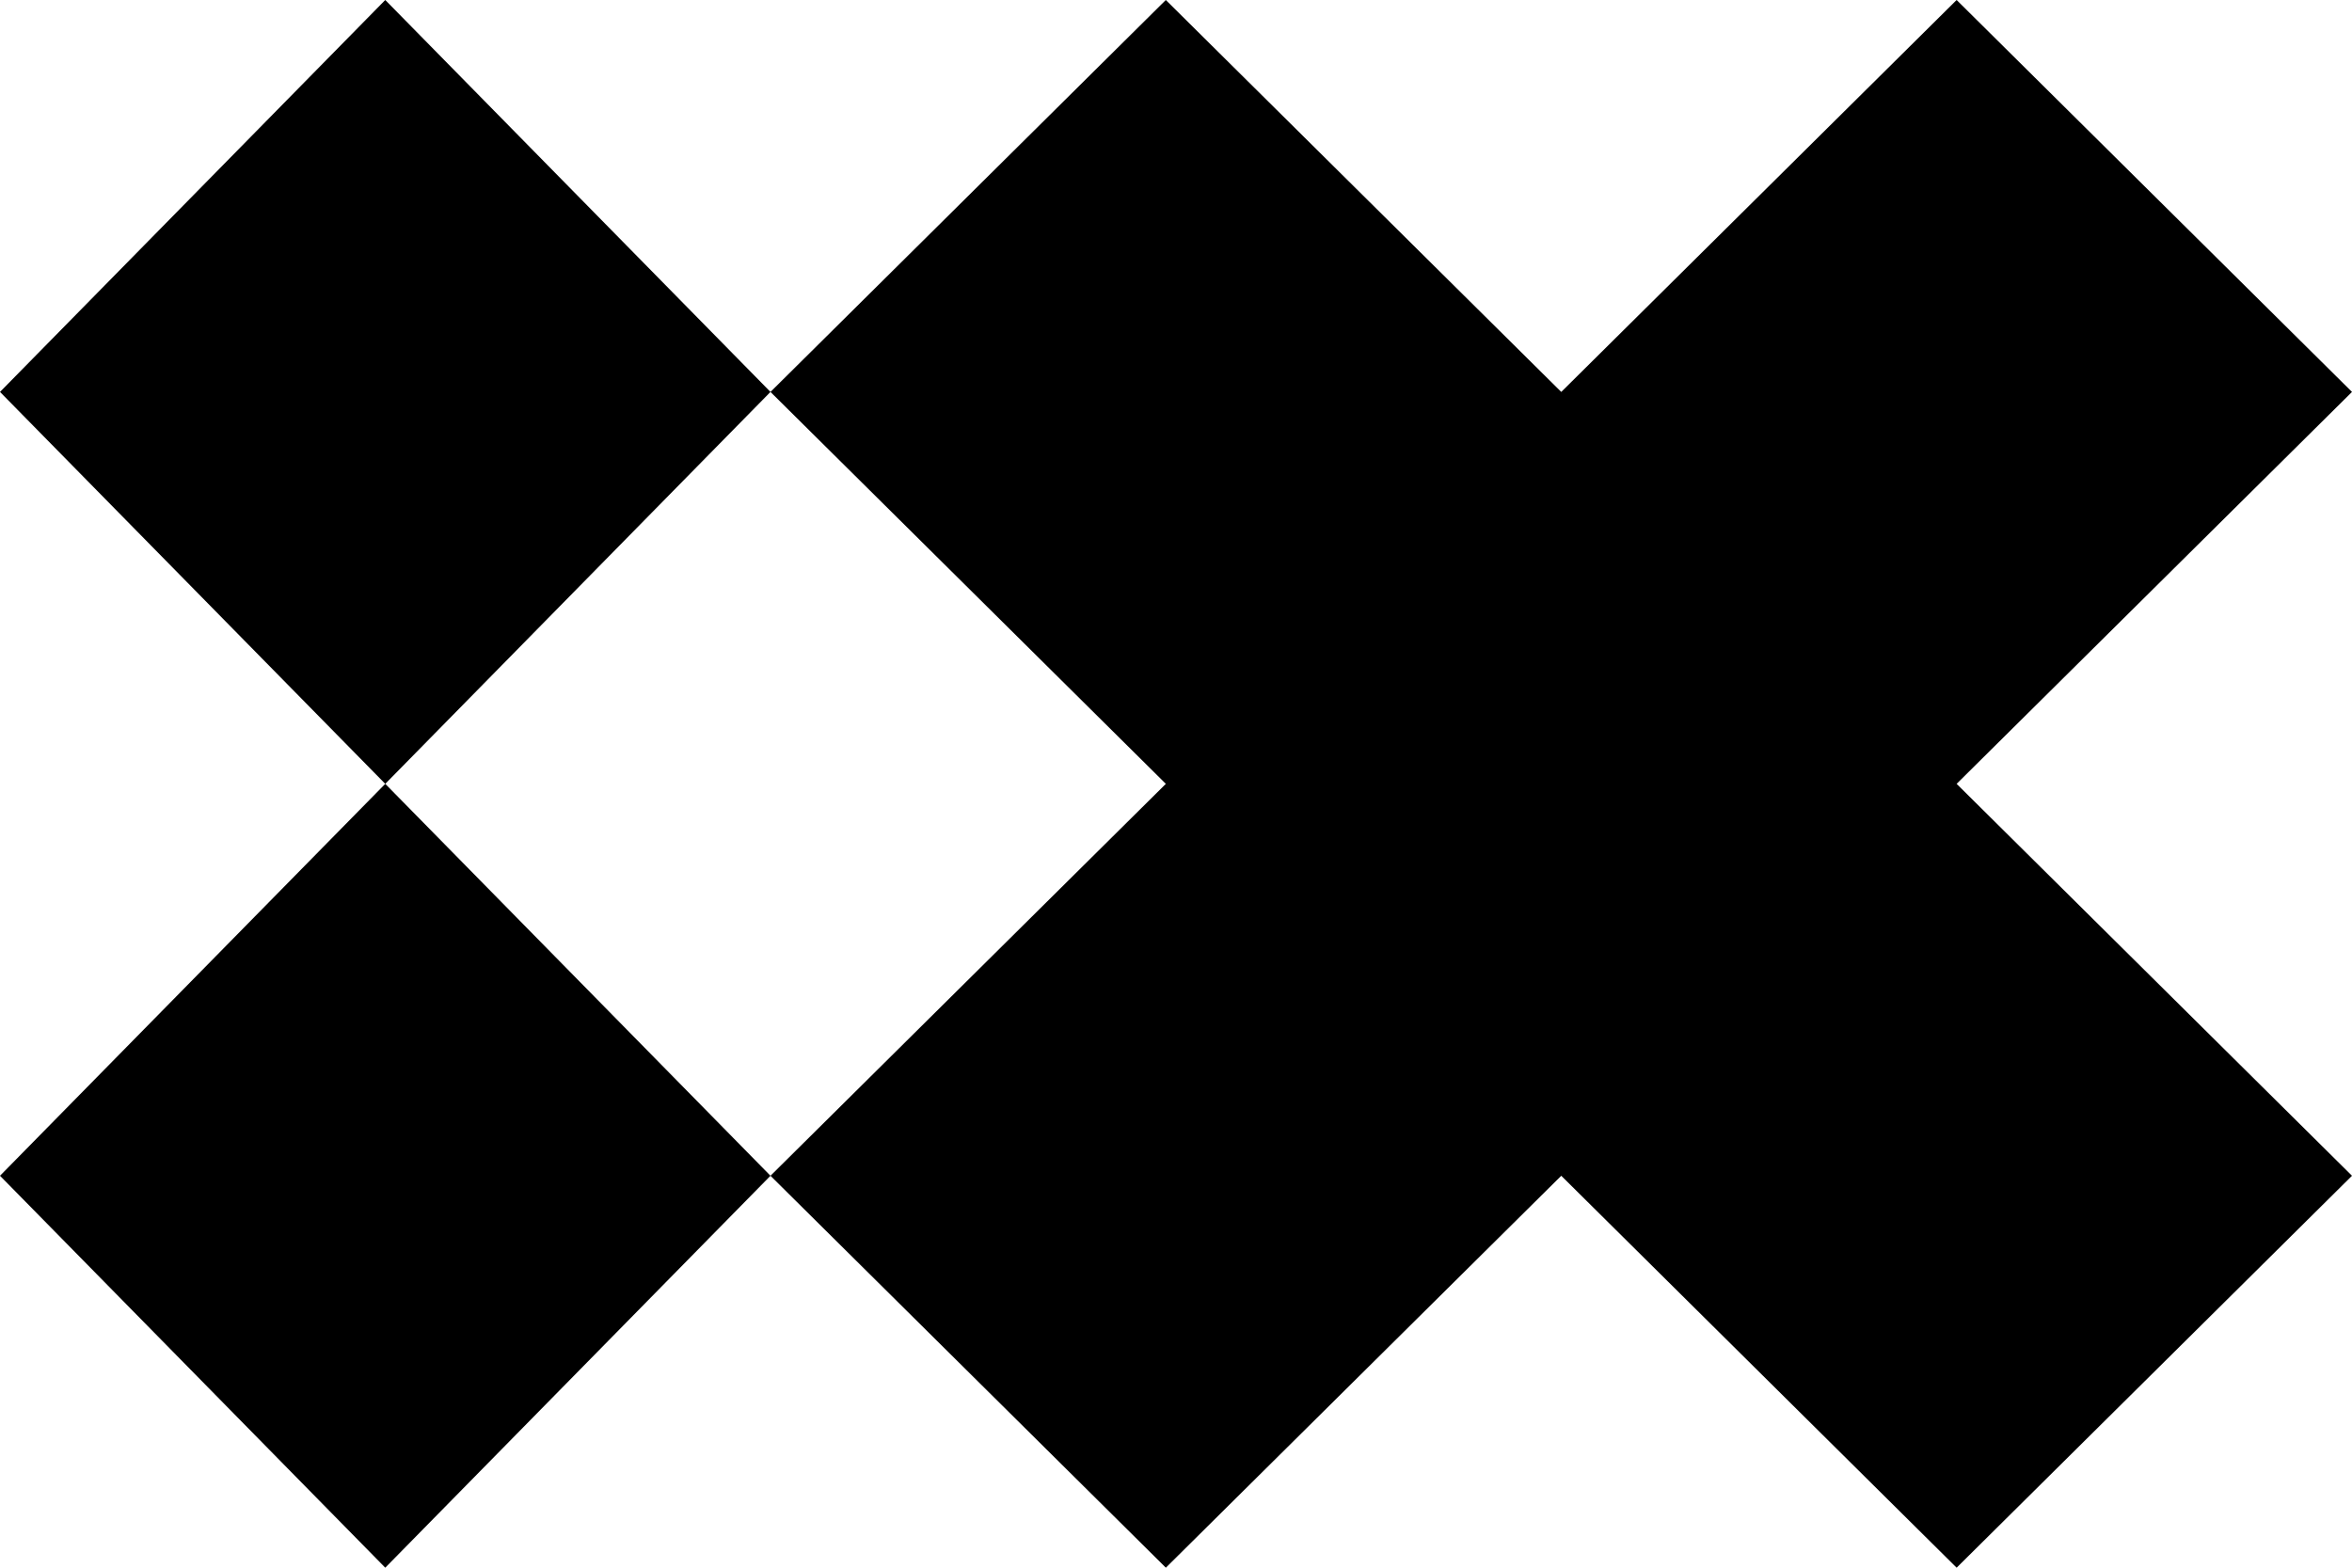 <svg width="60" height="40" viewBox="0 0 60 40" xmlns="http://www.w3.org/2000/svg">
    <path
        d="M0 30l9.828 10 9.827-10-9.827-10zM9.828 0L0 10l9.828 10 9.827-10zm40.086 0L39.828 10 29.74 0 19.655 10l10.086 10-10.086 10 10.086 10 10.087-10 10.086 10L60 30 49.914 20 60 10z"
        fill-rule="evenodd"></path>
</svg>
